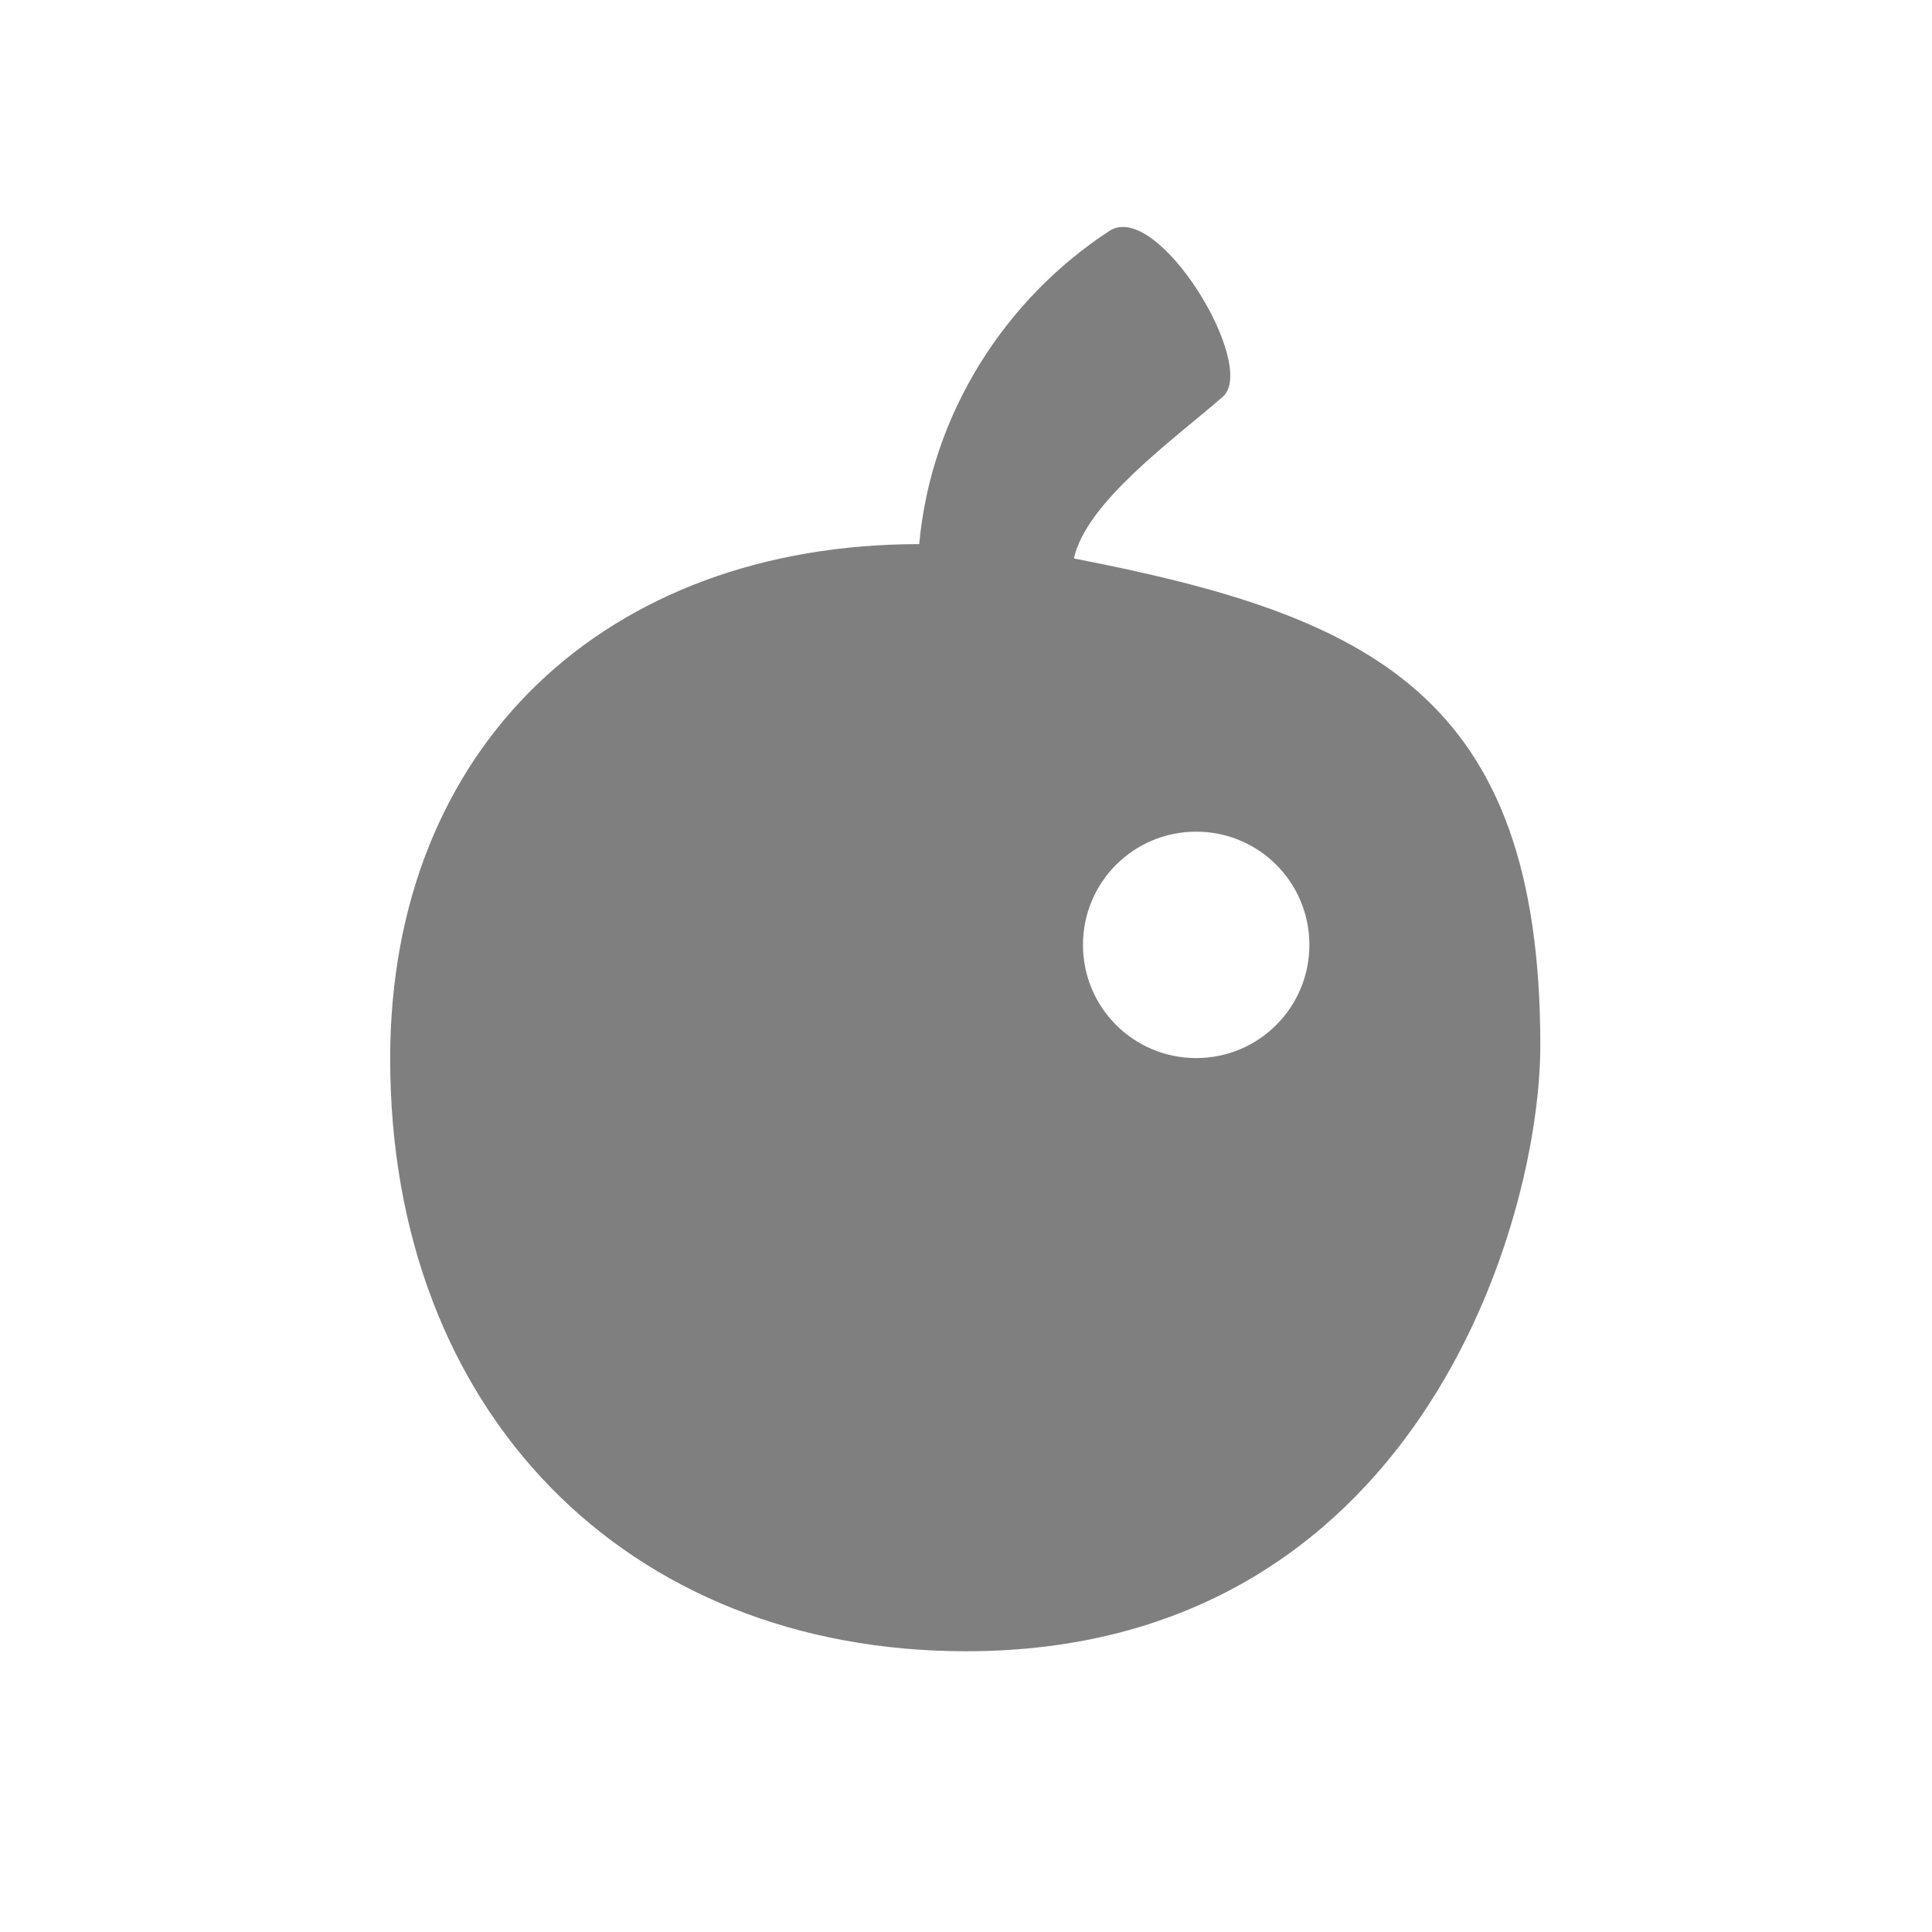 <svg version="1.2" xmlns="http://www.w3.org/2000/svg" viewBox="0 0 256 256" width="256" height="256"><style>.a{opacity:.5}</style><path fill-rule="evenodd" class="a" d="m147 30.6c6.4-4.2 19.8 17.9 15 22-6.7 5.8-18.1 14-19.7 21.4 39.2 7.6 61.8 18 61.8 64.5 0 23.6-16.5 80.3-76.1 80.3-44.9 0-76.3-31.6-76.3-78.5 0-41.5 28.7-68.2 70.1-68.2 1.6-17.6 11.7-32.7 25.2-41.5zm26.5 94.6c0-8.3-6.7-15-15-15-8.3 0-15 6.7-15 15 0 8.3 6.7 15 15 15 8.3 0 15-6.7 15-15z"/></svg>